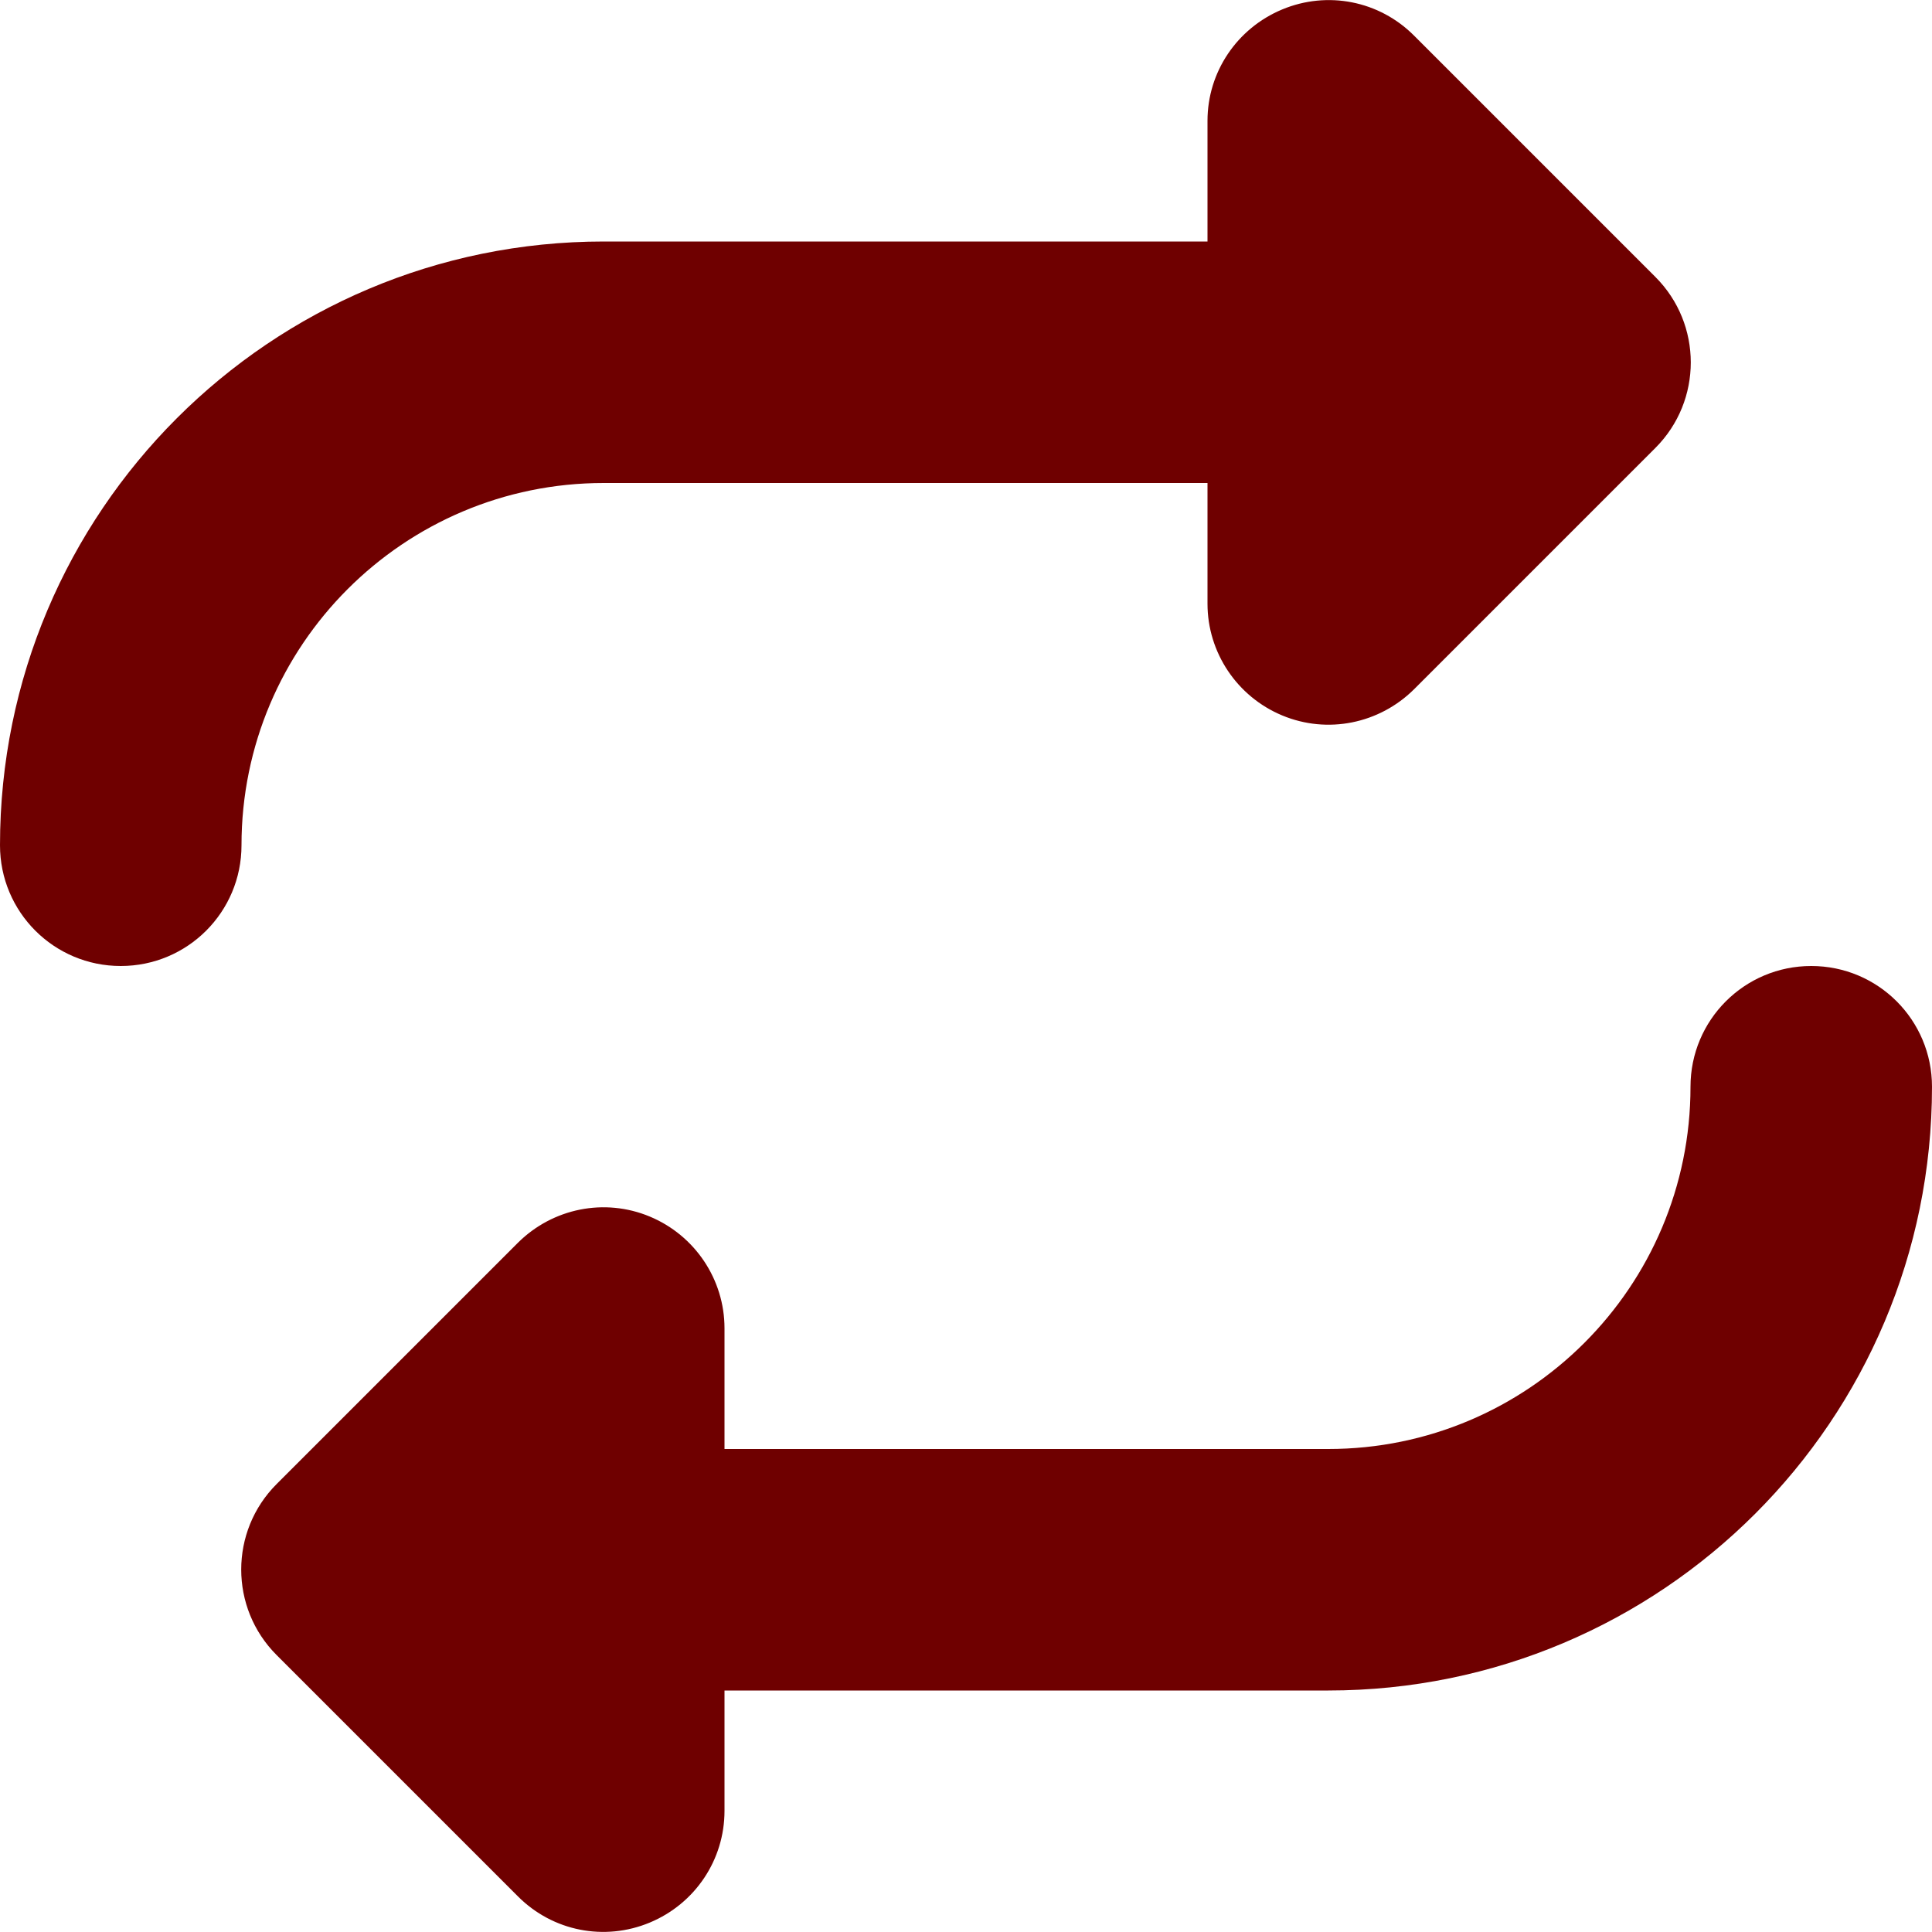 <svg xmlns="http://www.w3.org/2000/svg" viewBox="0 0 512 512"><!--!Font Awesome Free 6.5.2 by @fontawesome - https://fontawesome.com License - https://fontawesome.com/license/free Copyright 2024 Fonticons, Inc.--><path fill="#6f0000" d="M0 224c0 17.7 14.3 32 32 32s32-14.3 32-32c0-53 43-96 96-96H320v32c0 12.9 7.8 24.6 19.8 29.6s25.7 2.2 34.9-6.9l64-64c12.5-12.5 12.5-32.8 0-45.3l-64-64c-9.2-9.2-22.9-11.9-34.9-6.9S320 19.1 320 32V64H160C71.6 64 0 135.6 0 224zm512 64c0-17.7-14.3-32-32-32s-32 14.3-32 32c0 53-43 96-96 96H192V352c0-12.9-7.8-24.6-19.8-29.6s-25.7-2.2-34.9 6.9l-64 64c-12.5 12.5-12.5 32.8 0 45.3l64 64c9.2 9.2 22.9 11.9 34.9 6.9s19.8-16.6 19.8-29.6V448H352c88.4 0 160-71.6 160-160z"/></svg>